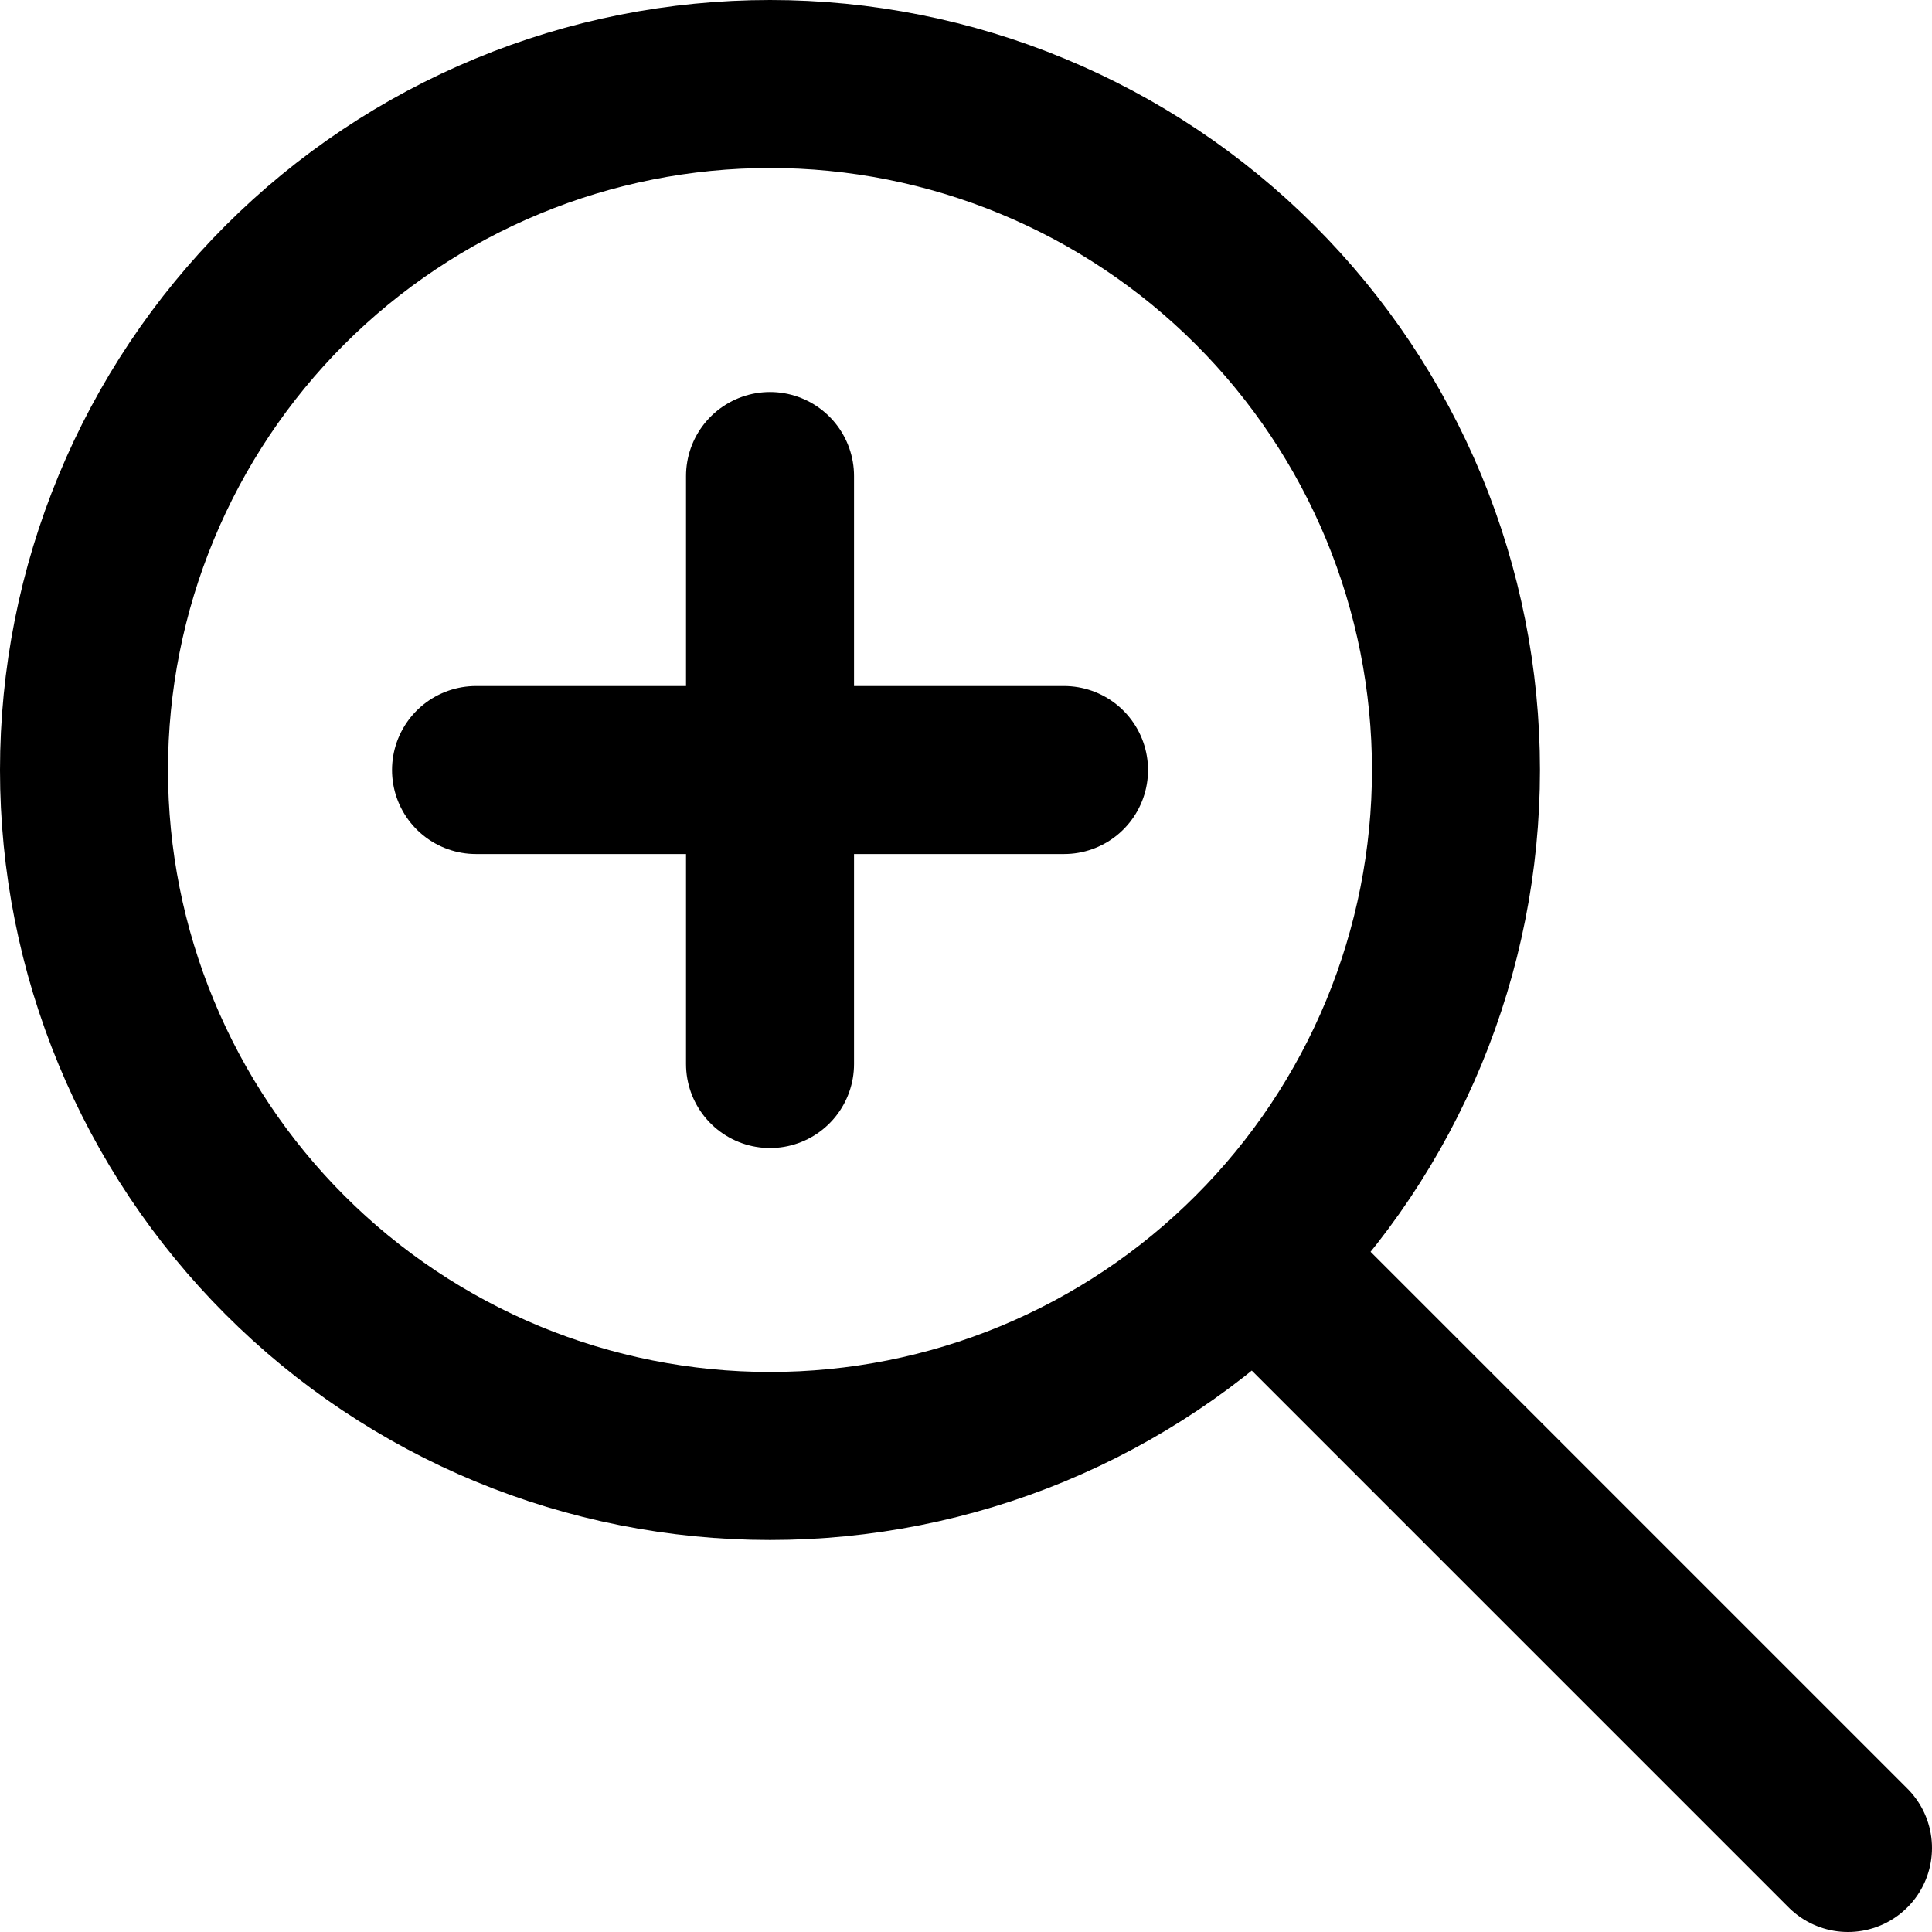 <svg width="23" height="23" viewBox="0 0 23 23" fill="none" xmlns="http://www.w3.org/2000/svg">
<path d="M5.667 9.167H12.667M9.167 5.667V12.667M22 22L15 15M1 9.167C1 10.239 1.211 11.301 1.622 12.292C2.032 13.283 2.634 14.183 3.392 14.941C4.15 15.7 5.051 16.301 6.041 16.712C7.032 17.122 8.094 17.333 9.167 17.333C10.239 17.333 11.301 17.122 12.292 16.712C13.283 16.301 14.183 15.7 14.941 14.941C15.7 14.183 16.301 13.283 16.712 12.292C17.122 11.301 17.333 10.239 17.333 9.167C17.333 8.094 17.122 7.032 16.712 6.041C16.301 5.051 15.7 4.15 14.941 3.392C14.183 2.634 13.283 2.032 12.292 1.622C11.301 1.211 10.239 1 9.167 1C8.094 1 7.032 1.211 6.041 1.622C5.051 2.032 4.15 2.634 3.392 3.392C2.634 4.15 2.032 5.051 1.622 6.041C1.211 7.032 1 8.094 1 9.167Z" stroke="black" stroke-width="2" stroke-linecap="round" stroke-linejoin="round"/>
</svg>
